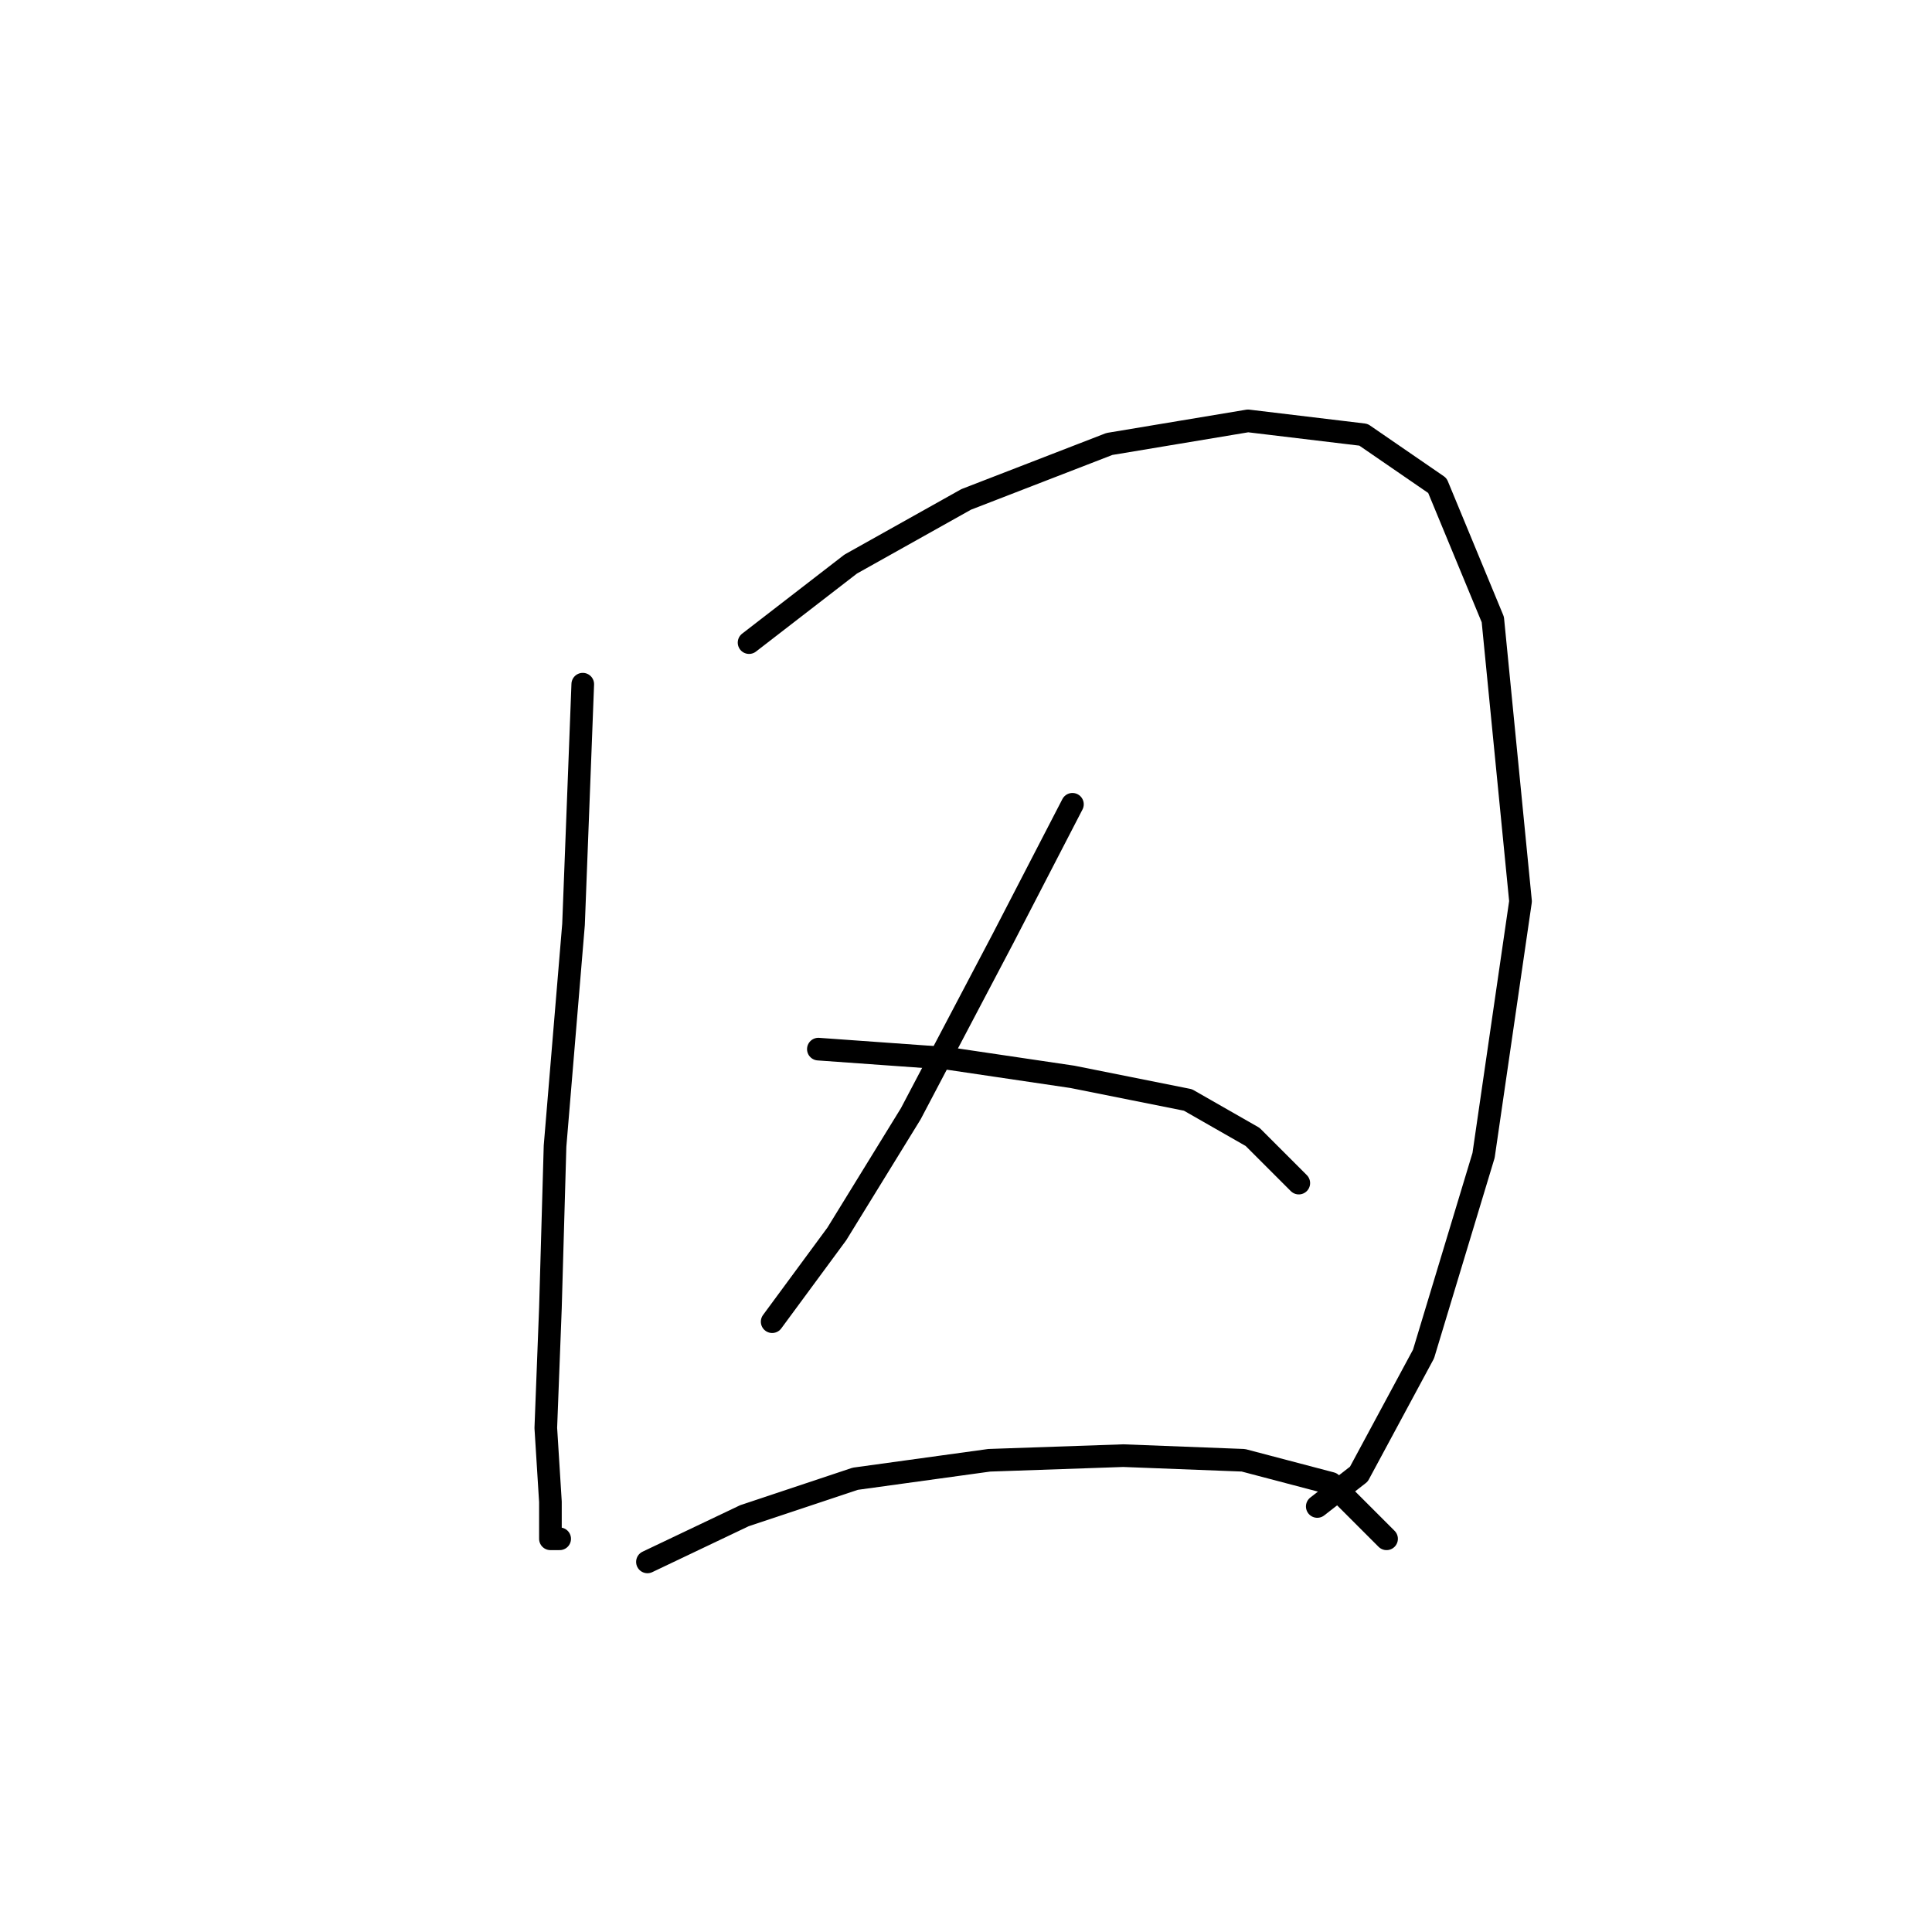 <?xml version="1.0" standalone="no"?>
    <svg width="256" height="256" xmlns="http://www.w3.org/2000/svg" version="1.1">
    <polyline stroke="black" stroke-width="3" stroke-linecap="round" fill="transparent" stroke-linejoin="round" points="77.219 90.658 75.995 122.488 73.546 151.87 72.934 173.294 72.322 189.209 72.934 199.003 72.934 203.899 74.159 203.899 74.159 203.899 " />
        <polyline stroke="black" stroke-width="3" stroke-linecap="round" fill="transparent" stroke-linejoin="round" points="99.255 85.149 112.722 74.744 128.024 66.174 147 58.829 165.363 55.768 180.666 57.604 190.46 64.338 197.805 82.089 201.478 119.428 196.581 153.094 188.624 179.415 180.054 195.33 174.545 199.615 174.545 199.615 " />
        <polyline stroke="black" stroke-width="3" stroke-linecap="round" fill="transparent" stroke-linejoin="round" points="142.103 106.573 132.921 124.325 120.679 147.585 110.885 163.5 102.316 175.13 102.316 175.13 " />
        <polyline stroke="black" stroke-width="3" stroke-linecap="round" fill="transparent" stroke-linejoin="round" points="108.437 139.015 125.576 140.24 142.103 142.688 157.406 145.749 165.975 150.646 172.097 156.767 172.097 156.767 " />
        <polyline stroke="black" stroke-width="3" stroke-linecap="round" fill="transparent" stroke-linejoin="round" points="85.789 206.96 98.643 200.839 113.334 195.942 131.085 193.494 148.836 192.881 164.751 193.494 176.381 196.554 183.727 203.899 183.727 203.899 " />
        </svg>